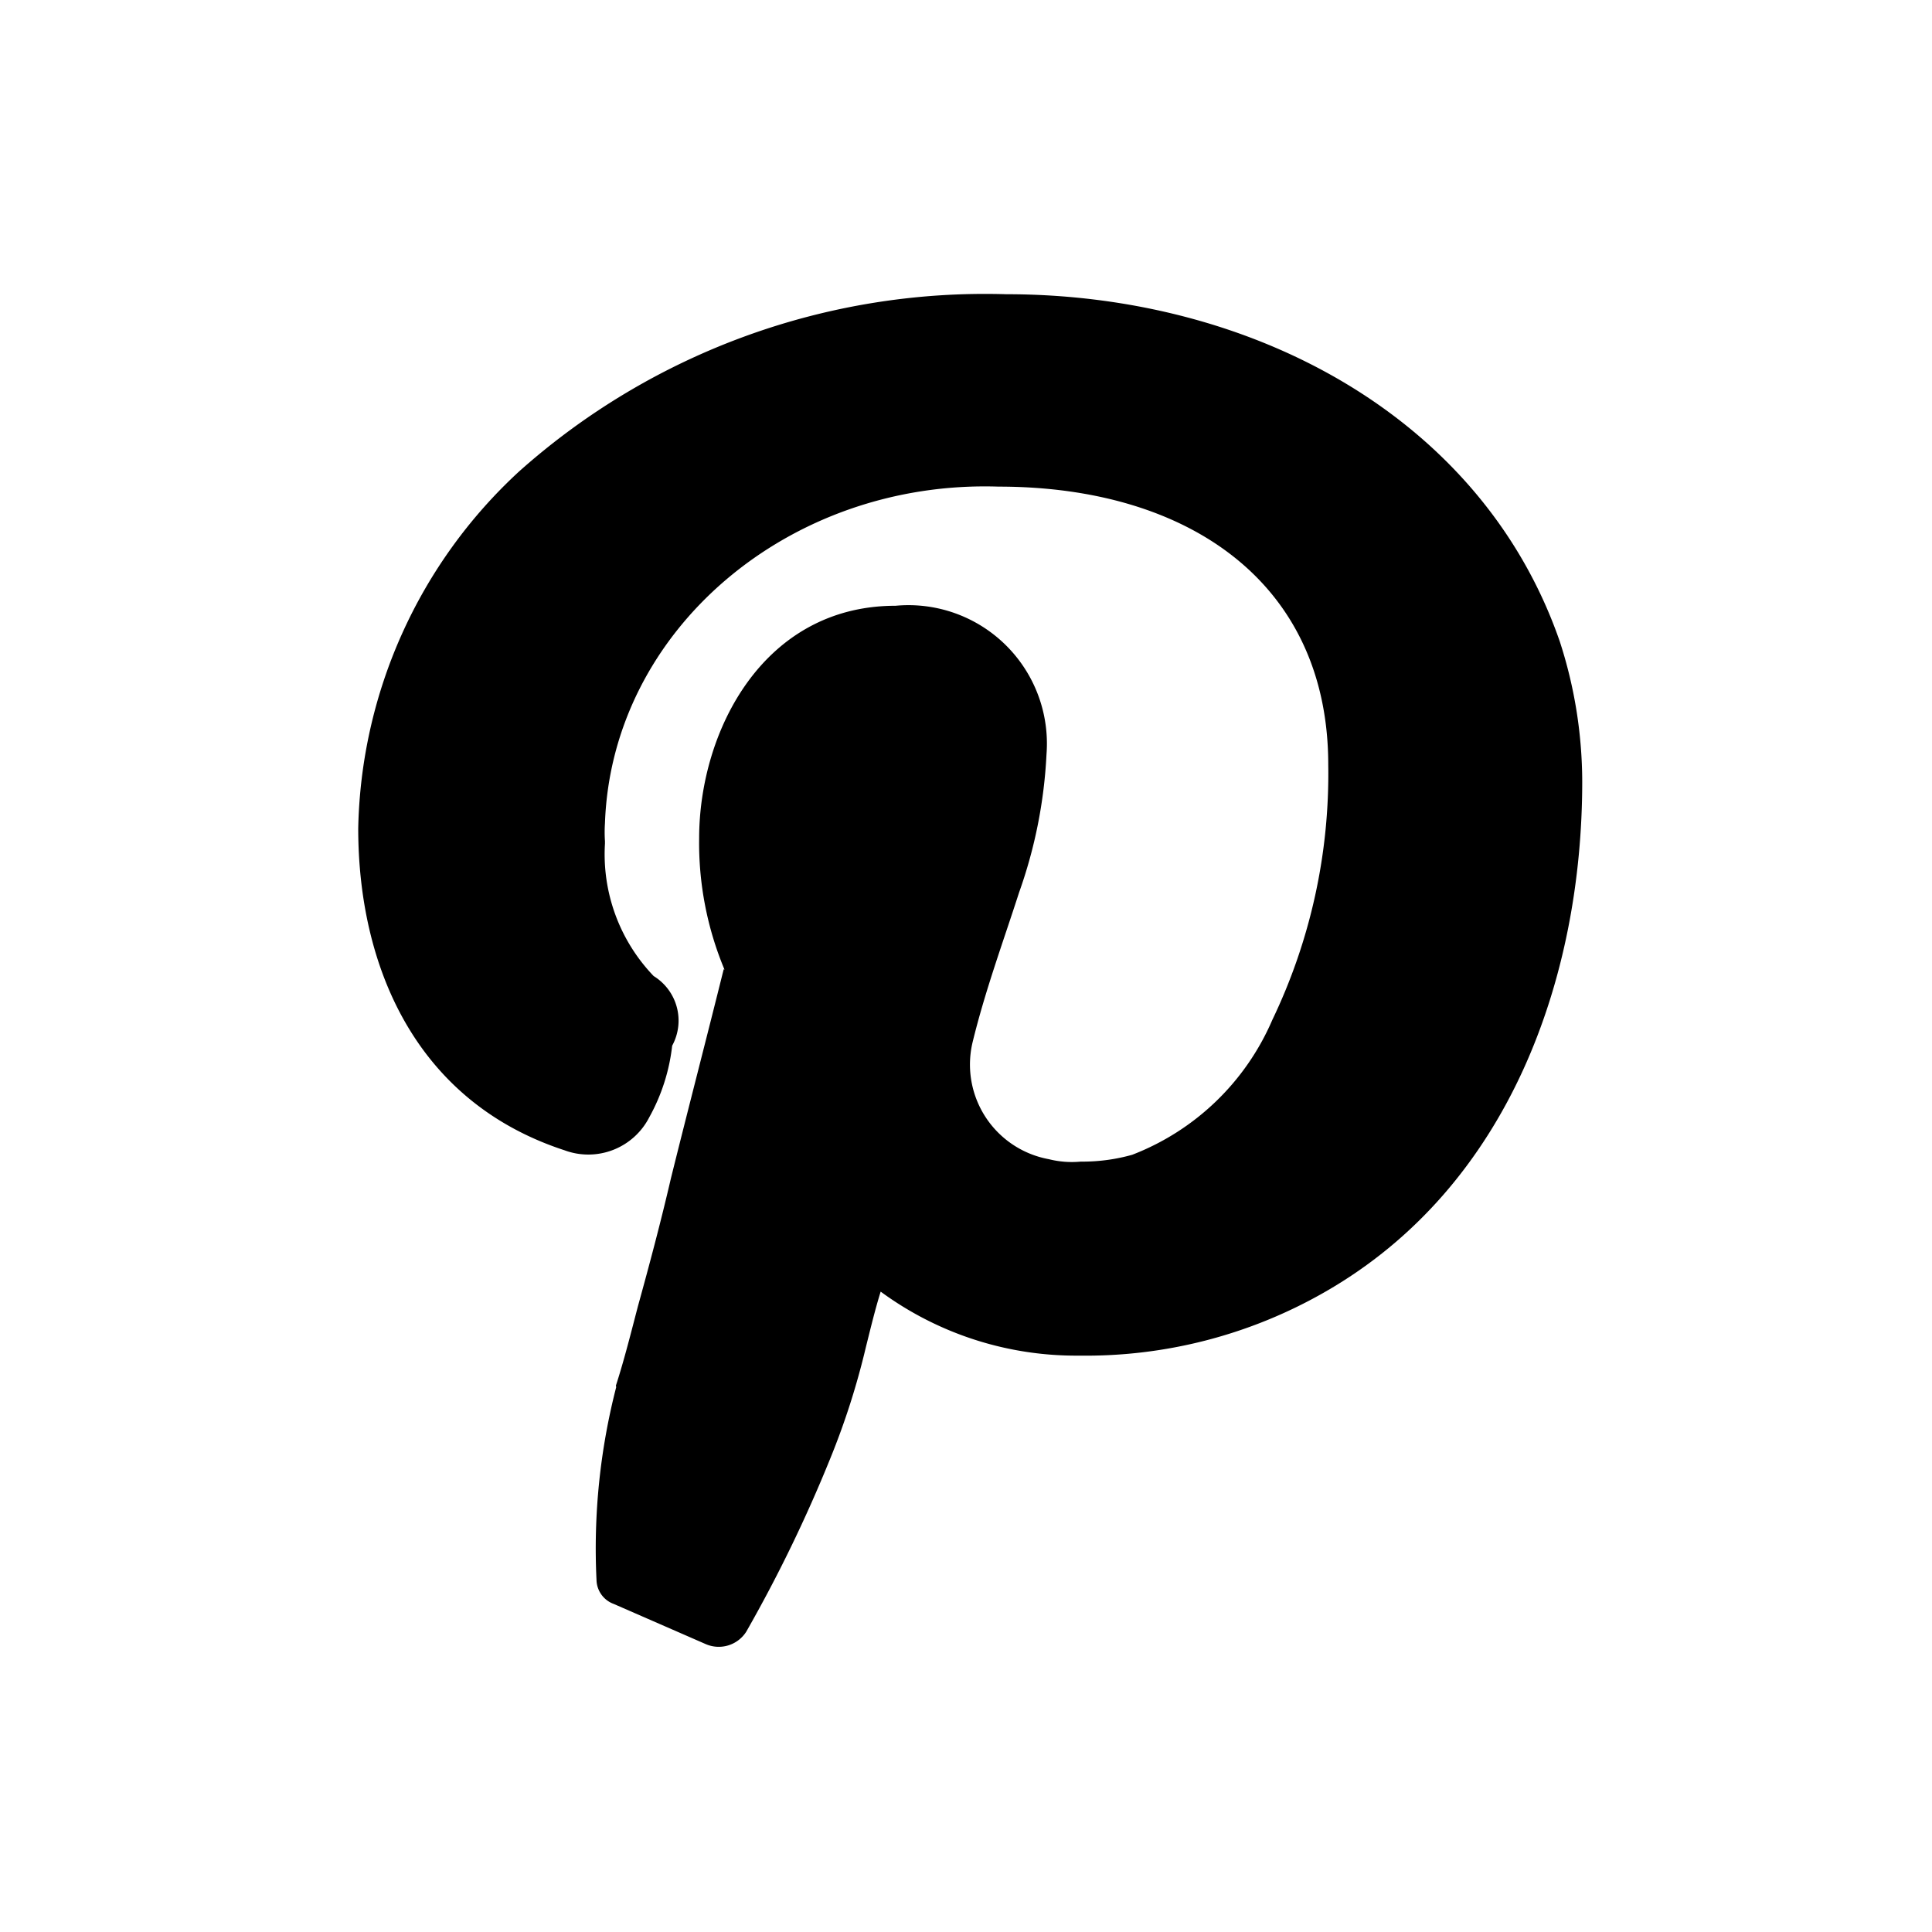 <svg xmlns="http://www.w3.org/2000/svg" viewBox="0 0 48 48"><path class="social-icon" d="M18,24.09a8.16,8.16,0,0,1-.63-3.26c0-2.66,1.59-5.78,4.88-5.78A3.44,3.44,0,0,1,26,18.74a11.94,11.94,0,0,1-.68,3.43c-.4,1.24-.85,2.46-1.16,3.74a2.39,2.39,0,0,0,1.9,2.89,2.35,2.35,0,0,0,.79.06h.06a4.55,4.55,0,0,0,1.22-.17,6.23,6.23,0,0,0,3.48-3.35A14.13,14.13,0,0,0,33,19c0-4.5-3.45-6.91-8.19-6.91h0c-5.21-.17-9.61,3.57-9.78,8.36a3.39,3.39,0,0,0,0,.45v.06a4.37,4.37,0,0,0,1.21,3.29,1.3,1.3,0,0,1,.46,1.73,4.75,4.75,0,0,1-.57,1.78,1.7,1.7,0,0,1-2.1.82v0c-3.74-1.22-5.13-4.62-5.13-8a12.39,12.39,0,0,1,4-8.87A17.39,17.39,0,0,1,25,7.31c6.12,0,11.82,3.06,13.75,8.62a11.32,11.32,0,0,1,.56,3.49c0,4.82-1.78,10.06-6.43,12.7a11.94,11.94,0,0,1-6.07,1.56,8.2,8.2,0,0,1-4.93-1.59c-.14.45-.25.91-.37,1.39a18.68,18.68,0,0,1-.88,2.75,35.64,35.64,0,0,1-2.09,4.31.81.81,0,0,1-1,.31l-2.29-1a.65.65,0,0,1-.43-.6,16.07,16.07,0,0,1,.49-4.79.07.07,0,0,1,0-.06c.2-.62.37-1.3.54-1.95.29-1.05.57-2.1.82-3.18.43-1.73.88-3.46,1.31-5.19Z"/></svg>